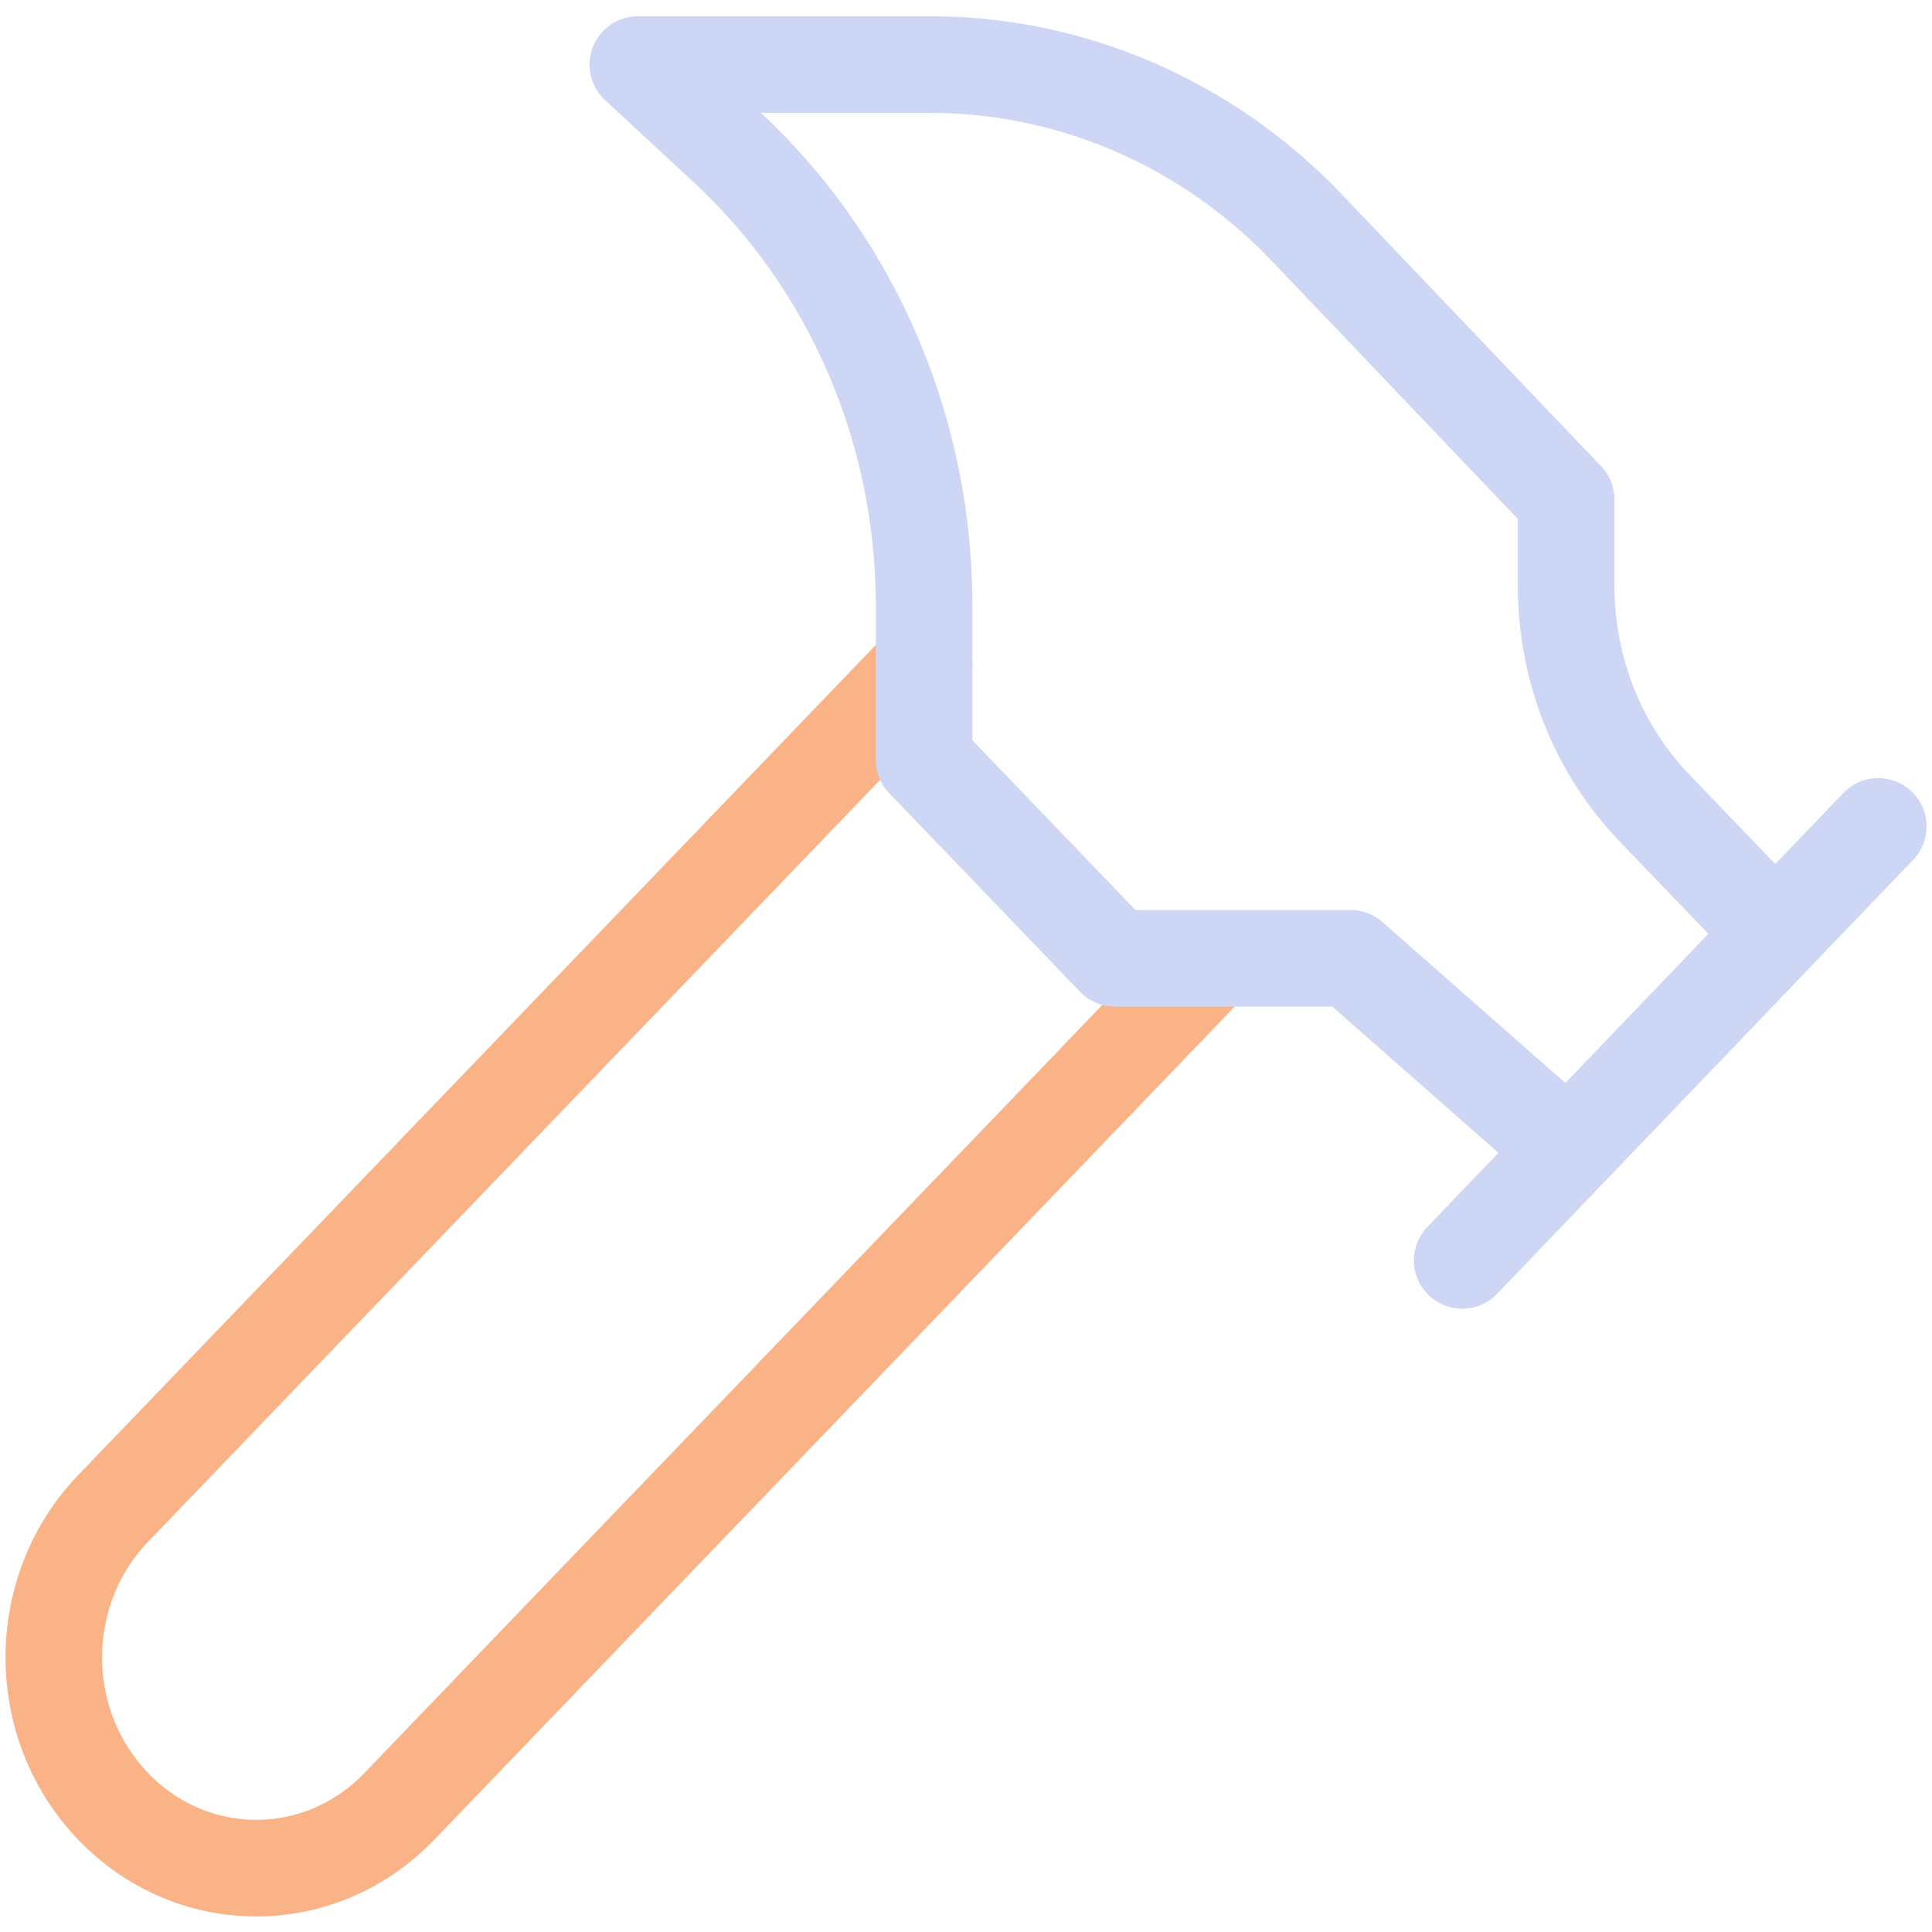 <svg xmlns="http://www.w3.org/2000/svg" width="100" height="100">
  <style>:root {--ctp-rosewater: #f5e0dc;--ctp-flamingo: #f2cdcd;--ctp-pink: #f5c2e7;--ctp-mauve: #cba6f7;--ctp-red: #f38ba8;--ctp-maroon: #eba0ac;--ctp-peach: #fab387;--ctp-yellow: #f9e2af;--ctp-green: #a6e3a1;--ctp-teal: #94e2d5;--ctp-sky: #89dceb;--ctp-sapphire: #74c7ec;--ctp-blue: #89b4fa;--ctp-lavender: #b4befe;--ctp-text: #cdd6f4;--ctp-overlay1: #7f849c;}</style>
    <path fill="none" stroke="#fab387" stroke-linecap="round" stroke-linejoin="round" stroke-width="5" d="M62.644 49.808 20.67 93.496c-4.098 4.266-10.715 4.266-14.814 0v0c-4.094-4.256-4.094-11.163 0-15.42L47.83 34.39"/>
    <path fill="none" stroke="#cdd6f4" stroke-linecap="round" stroke-linejoin="round" stroke-width="5" d="m91.827 48.267-6.173-6.425c-2.962-3.084-4.592-7.196-4.592-11.564v-4.42L67.631 11.774a27.455 28.577 0 0 0-19.455-8.43h-15.16L37.56 7.56a30.516 31.763 0 0 1 10.27 23.745v8.018l9.877 10.28h12.196l11.16 9.817m-5.379 5.818 21.535-22.463"/>
</svg>
